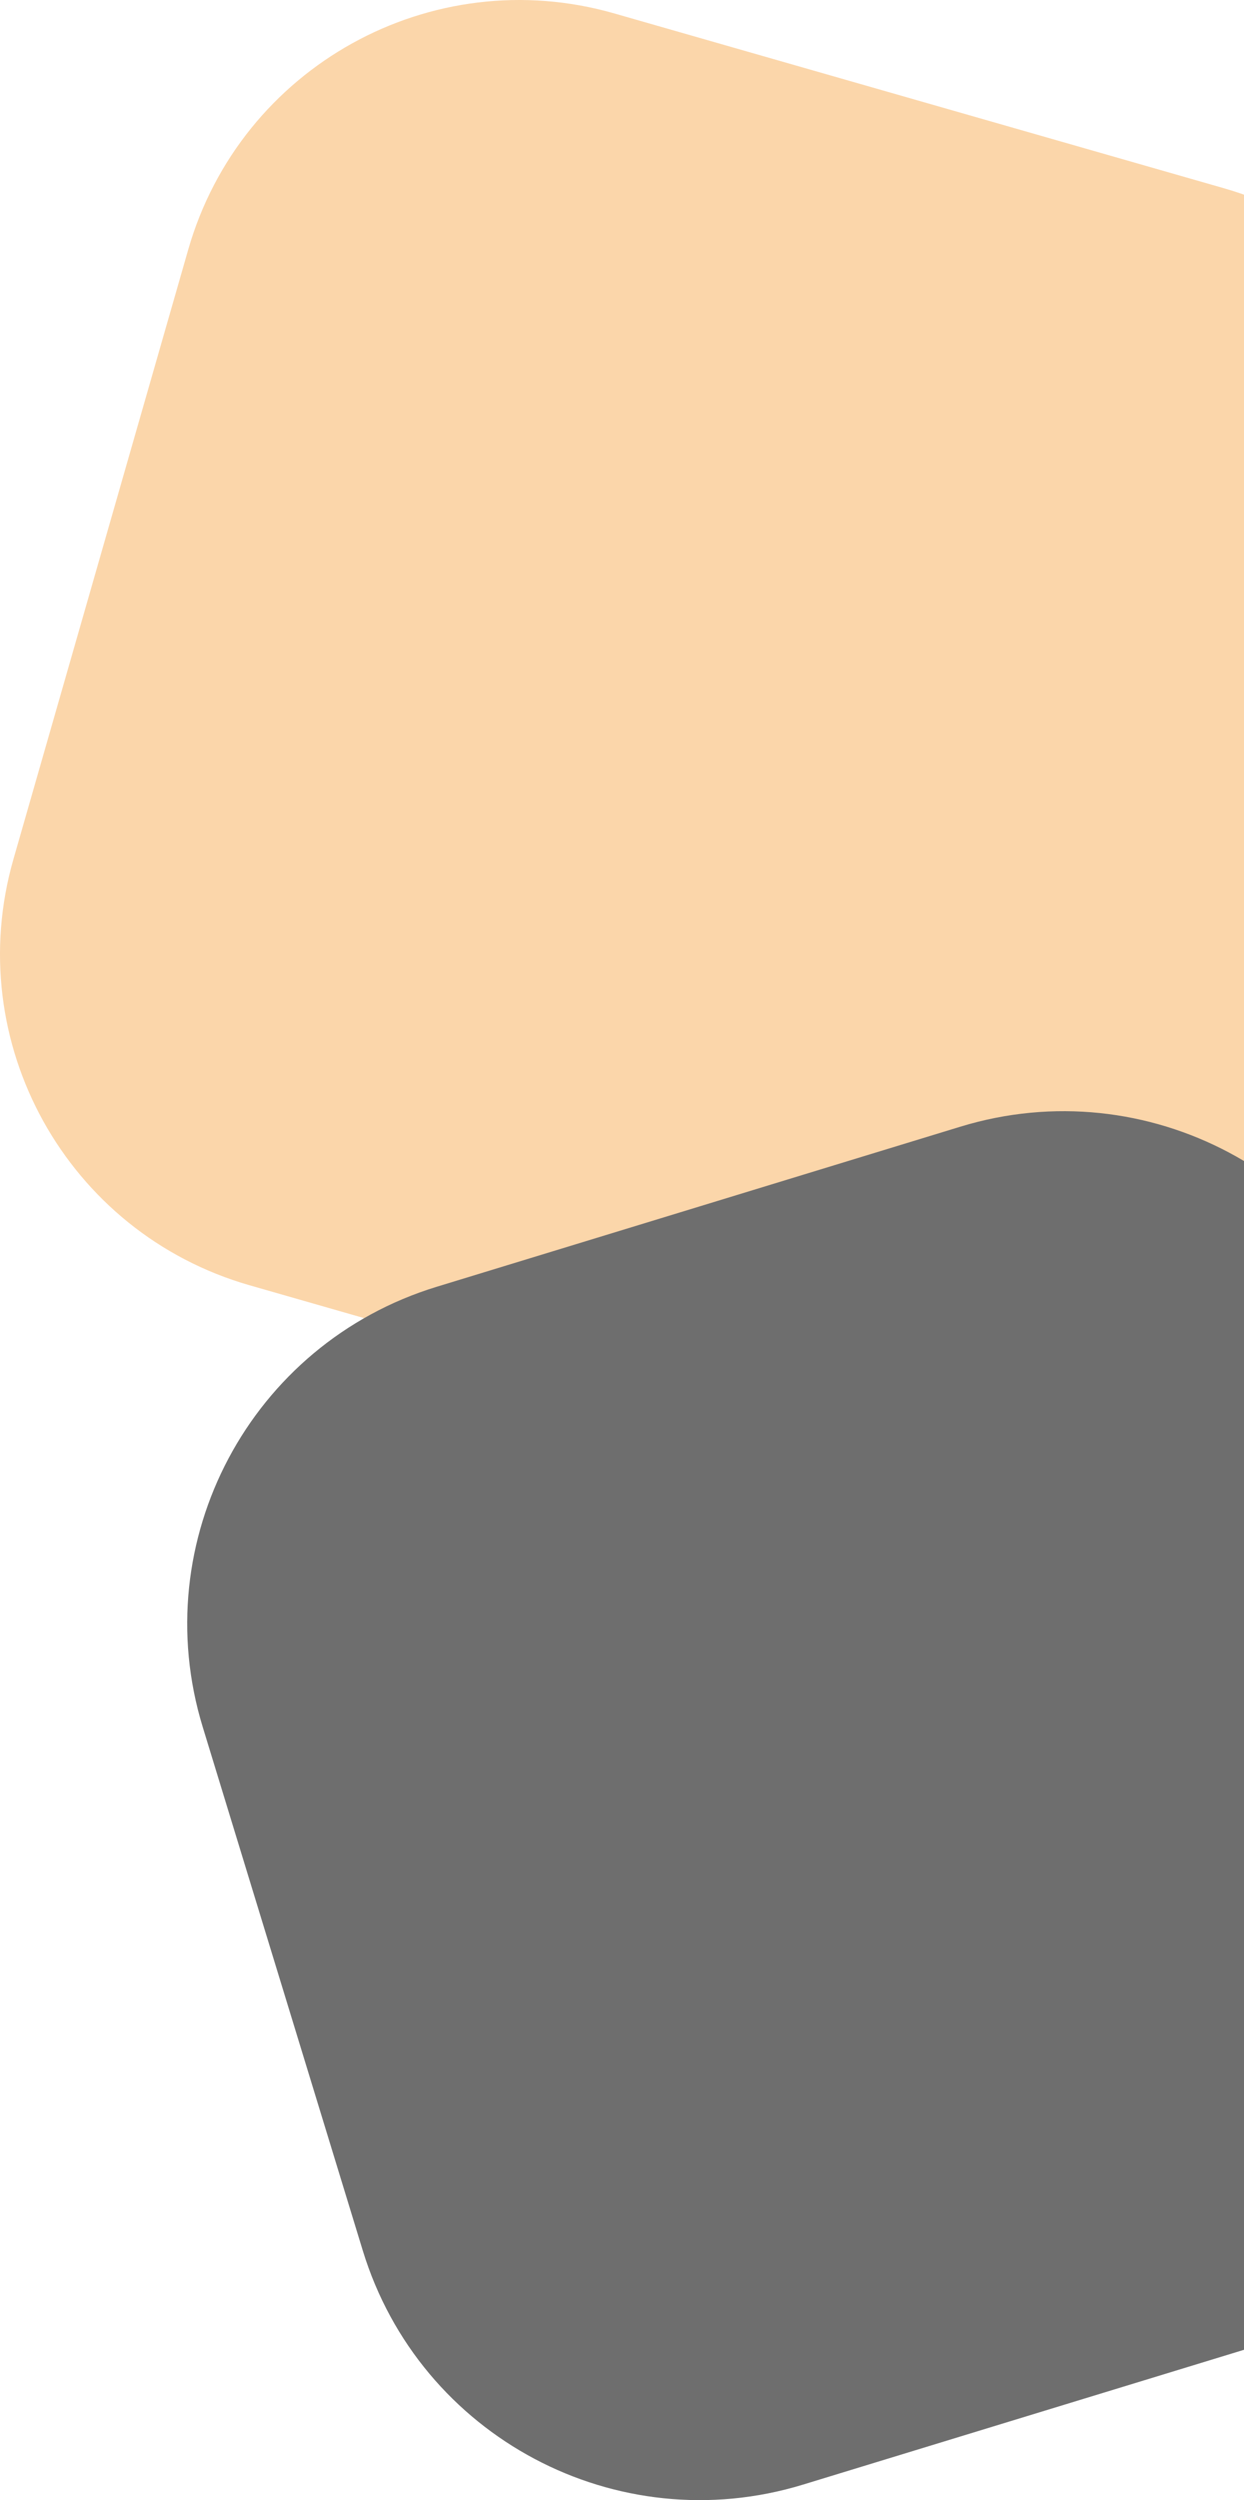 <svg xmlns="http://www.w3.org/2000/svg" width="206" height="414" viewBox="0 0 206 414">
  <g fill="none" fill-rule="evenodd" opacity=".9" transform="translate(-20)">
    <path fill="#FBD1A1" d="M121.723,2.224 L222.667,31.169 C252.949,39.853 270.459,71.441 261.776,101.723 L232.831,202.667 C224.147,232.949 192.559,250.459 162.277,241.776 L61.333,212.831 C31.051,204.147 13.541,172.559 22.224,142.277 L51.169,41.333 C59.853,11.051 91.441,-6.459 121.723,2.224 Z"/>
    <path fill="#5E5E5E" d="M92.318,213.079 L179.039,186.566 C209.866,177.141 242.496,194.491 251.921,225.318 L278.434,312.039 C287.859,342.866 270.509,375.496 239.682,384.921 L152.961,411.434 C122.134,420.859 89.504,403.509 80.079,372.682 L53.566,285.961 C44.141,255.134 61.491,222.504 92.318,213.079 Z"/>
  </g>
</svg>
